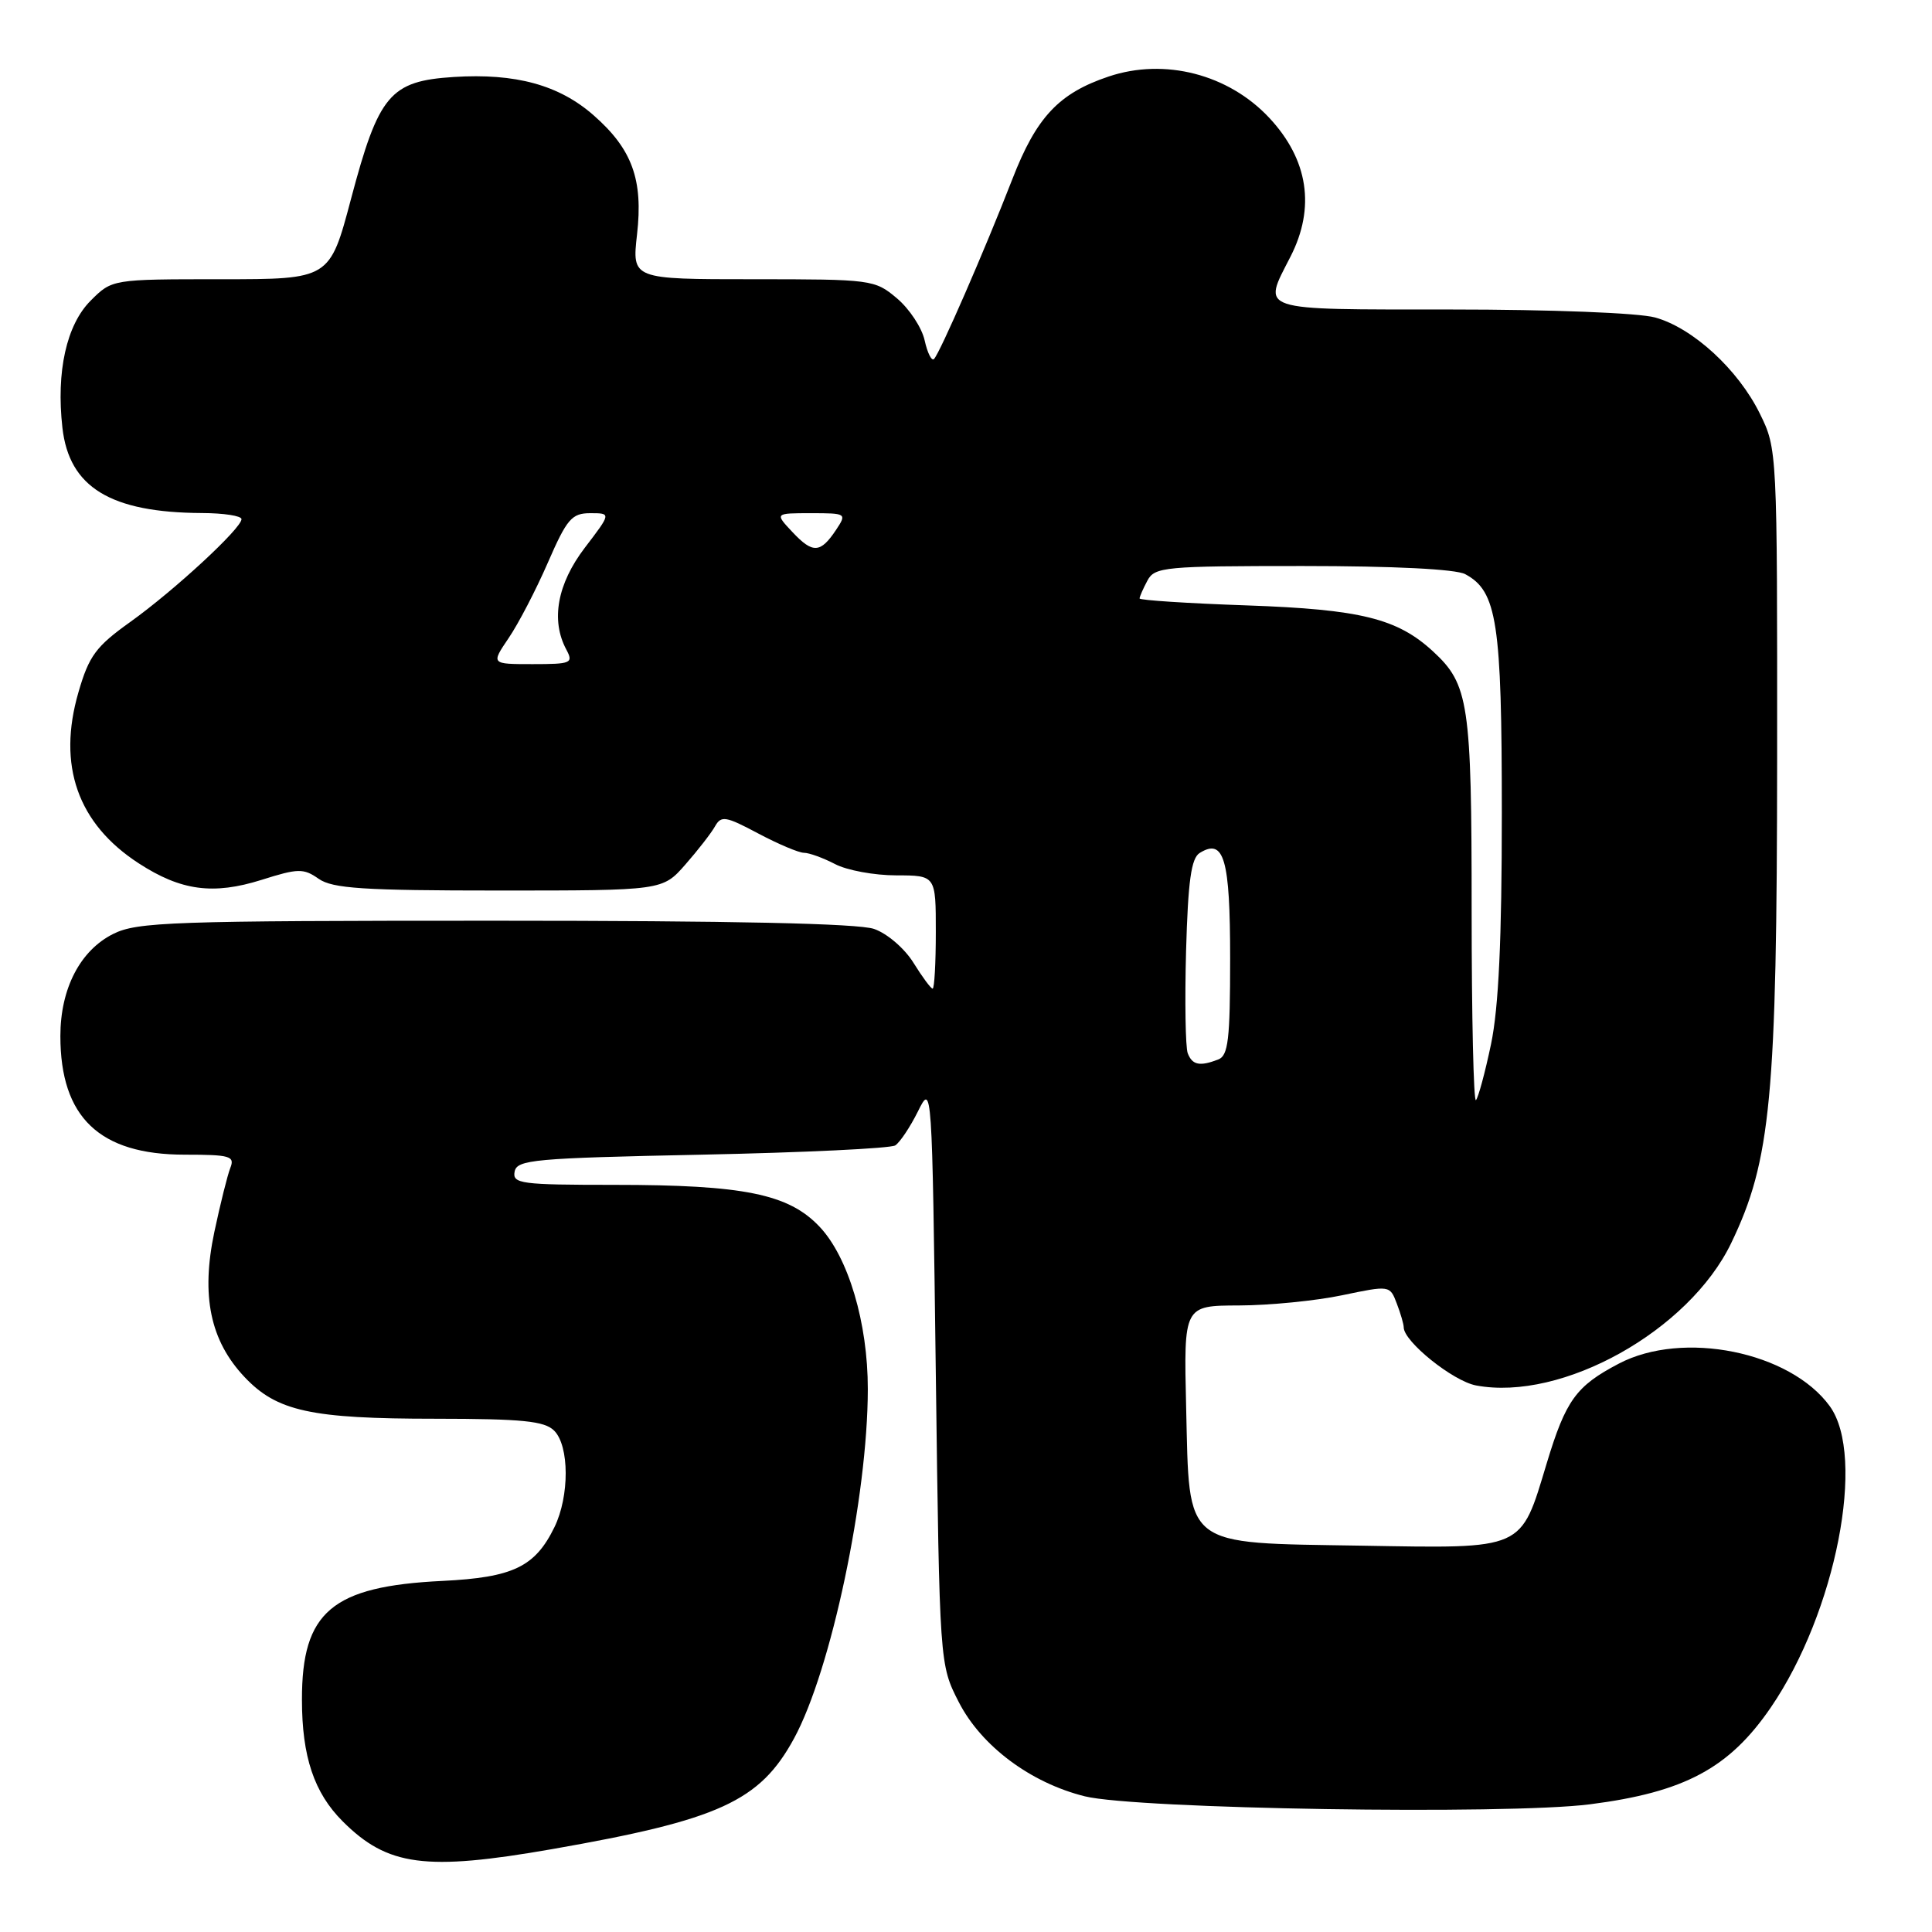 <?xml version="1.0" encoding="UTF-8" standalone="no"?>
<!DOCTYPE svg PUBLIC "-//W3C//DTD SVG 1.1//EN" "http://www.w3.org/Graphics/SVG/1.1/DTD/svg11.dtd" >
<svg xmlns="http://www.w3.org/2000/svg" xmlns:xlink="http://www.w3.org/1999/xlink" version="1.1" viewBox="0 0 256 256">
 <g >
 <path fill="currentColor"
d=" M 73.15 245.02 C 95.28 241.15 100.68 238.69 105.21 230.36 C 110.12 221.34 114.98 198.33 114.99 184.07 C 115.00 175.30 112.41 166.57 108.59 162.54 C 104.50 158.21 98.56 157.00 81.38 157.00 C 69.04 157.00 67.88 156.85 68.19 155.25 C 68.49 153.66 70.72 153.46 93.01 153.00 C 106.48 152.72 118.01 152.17 118.63 151.77 C 119.25 151.36 120.60 149.34 121.63 147.27 C 123.50 143.50 123.50 143.55 124.00 182.03 C 124.50 220.56 124.50 220.56 127.04 225.53 C 130.02 231.35 136.54 236.23 143.74 238.02 C 150.57 239.71 199.62 240.49 210.67 239.08 C 223.20 237.48 229.13 234.30 234.64 226.25 C 243.26 213.65 247.30 192.99 242.45 186.32 C 237.20 179.10 222.99 176.23 214.50 180.69 C 208.83 183.66 207.48 185.53 204.95 193.89 C 201.45 205.48 202.14 205.18 180.46 204.81 C 156.51 204.41 157.63 205.29 157.17 186.48 C 156.85 173.00 156.85 173.00 164.17 172.98 C 168.20 172.97 174.35 172.36 177.83 171.63 C 184.14 170.31 184.17 170.31 185.08 172.72 C 185.59 174.04 186.00 175.47 186.00 175.88 C 186.00 177.76 192.53 183.01 195.59 183.58 C 206.98 185.72 223.81 176.33 229.40 164.70 C 234.66 153.79 235.45 145.38 235.48 100.50 C 235.50 59.67 235.49 59.48 233.19 54.81 C 230.31 48.96 224.32 43.46 219.32 42.07 C 217.13 41.46 205.55 41.01 192.25 41.01 C 166.28 41.00 167.26 41.32 171.00 34.00 C 174.32 27.50 173.35 21.15 168.19 15.62 C 162.78 9.83 154.32 7.65 146.90 10.14 C 140.31 12.35 137.33 15.51 134.14 23.74 C 130.47 33.18 124.54 46.79 123.76 47.57 C 123.45 47.89 122.89 46.77 122.52 45.10 C 122.15 43.42 120.50 40.92 118.85 39.53 C 115.91 37.05 115.50 37.00 99.79 37.00 C 83.74 37.00 83.74 37.00 84.41 31.07 C 85.24 23.80 83.76 19.75 78.66 15.28 C 74.09 11.26 68.32 9.68 60.13 10.20 C 51.68 10.74 50.18 12.53 46.51 26.36 C 43.69 37.00 43.69 37.00 29.27 37.00 C 14.85 37.00 14.85 37.00 12.01 39.84 C 8.81 43.04 7.43 49.24 8.27 56.68 C 9.16 64.57 14.64 67.92 26.75 67.98 C 29.64 67.99 32.00 68.35 32.00 68.79 C 32.00 70.01 23.08 78.25 17.25 82.42 C 12.71 85.66 11.79 86.91 10.40 91.71 C 7.57 101.42 10.29 109.15 18.39 114.40 C 23.98 118.03 28.25 118.60 34.65 116.59 C 39.51 115.05 40.22 115.04 42.23 116.45 C 44.07 117.73 48.14 118.00 66.12 118.00 C 87.79 118.00 87.79 118.00 90.81 114.56 C 92.47 112.67 94.24 110.39 94.74 109.50 C 95.56 108.04 96.15 108.14 100.47 110.44 C 103.13 111.85 105.85 113.00 106.53 113.00 C 107.21 113.00 109.06 113.67 110.64 114.49 C 112.21 115.32 115.86 115.99 118.75 115.99 C 124.00 116.00 124.00 116.00 124.00 123.50 C 124.00 127.62 123.81 131.00 123.58 131.00 C 123.35 131.00 122.21 129.46 121.05 127.59 C 119.88 125.69 117.56 123.69 115.82 123.09 C 113.74 122.36 96.98 122.00 65.60 122.00 C 22.76 122.00 18.18 122.16 15.00 123.75 C 10.62 125.94 8.00 131.00 8.00 137.28 C 8.00 148.05 13.18 153.00 24.48 153.00 C 30.49 153.00 31.14 153.19 30.52 154.75 C 30.14 155.71 29.19 159.54 28.40 163.25 C 26.62 171.69 27.85 177.64 32.40 182.46 C 36.68 187.00 41.18 187.99 57.68 187.99 C 69.23 188.00 72.15 188.29 73.43 189.57 C 75.45 191.59 75.47 198.24 73.47 202.35 C 70.90 207.62 67.99 209.02 58.62 209.48 C 43.98 210.19 39.99 213.56 40.01 225.22 C 40.01 232.76 41.62 237.55 45.40 241.33 C 51.35 247.28 56.36 247.95 73.15 245.02 Z  M 195.00 120.63 C 195.00 93.14 194.63 90.69 189.87 86.30 C 185.14 81.95 180.30 80.75 165.25 80.22 C 157.41 79.95 151.00 79.53 151.00 79.30 C 151.00 79.06 151.47 78.00 152.04 76.93 C 153.00 75.12 154.32 75.00 172.60 75.00 C 184.68 75.00 192.90 75.41 194.15 76.08 C 198.37 78.34 199.00 82.45 199.00 107.72 C 199.00 124.51 198.58 133.51 197.57 138.35 C 196.78 142.12 195.88 145.45 195.57 145.77 C 195.26 146.08 195.00 134.77 195.00 120.63 Z  M 157.38 139.56 C 157.08 138.76 156.98 132.67 157.16 126.02 C 157.42 116.74 157.84 113.71 158.97 113.02 C 162.20 111.02 163.00 113.80 163.00 127.02 C 163.00 137.74 162.75 139.88 161.42 140.39 C 158.97 141.33 157.99 141.13 157.38 139.56 Z  M 67.39 84.56 C 68.68 82.67 71.02 78.17 72.59 74.56 C 75.12 68.75 75.76 68.00 78.22 68.00 C 80.99 68.00 80.99 68.00 77.49 72.58 C 73.84 77.37 72.96 82.19 75.04 86.07 C 76.00 87.87 75.70 88.00 70.57 88.00 C 65.06 88.00 65.06 88.00 67.39 84.56 Z  M 105.02 70.52 C 102.65 68.00 102.65 68.00 107.45 68.00 C 112.16 68.00 112.22 68.04 110.79 70.20 C 108.71 73.32 107.70 73.37 105.02 70.52 Z "/>
</g>
</svg>